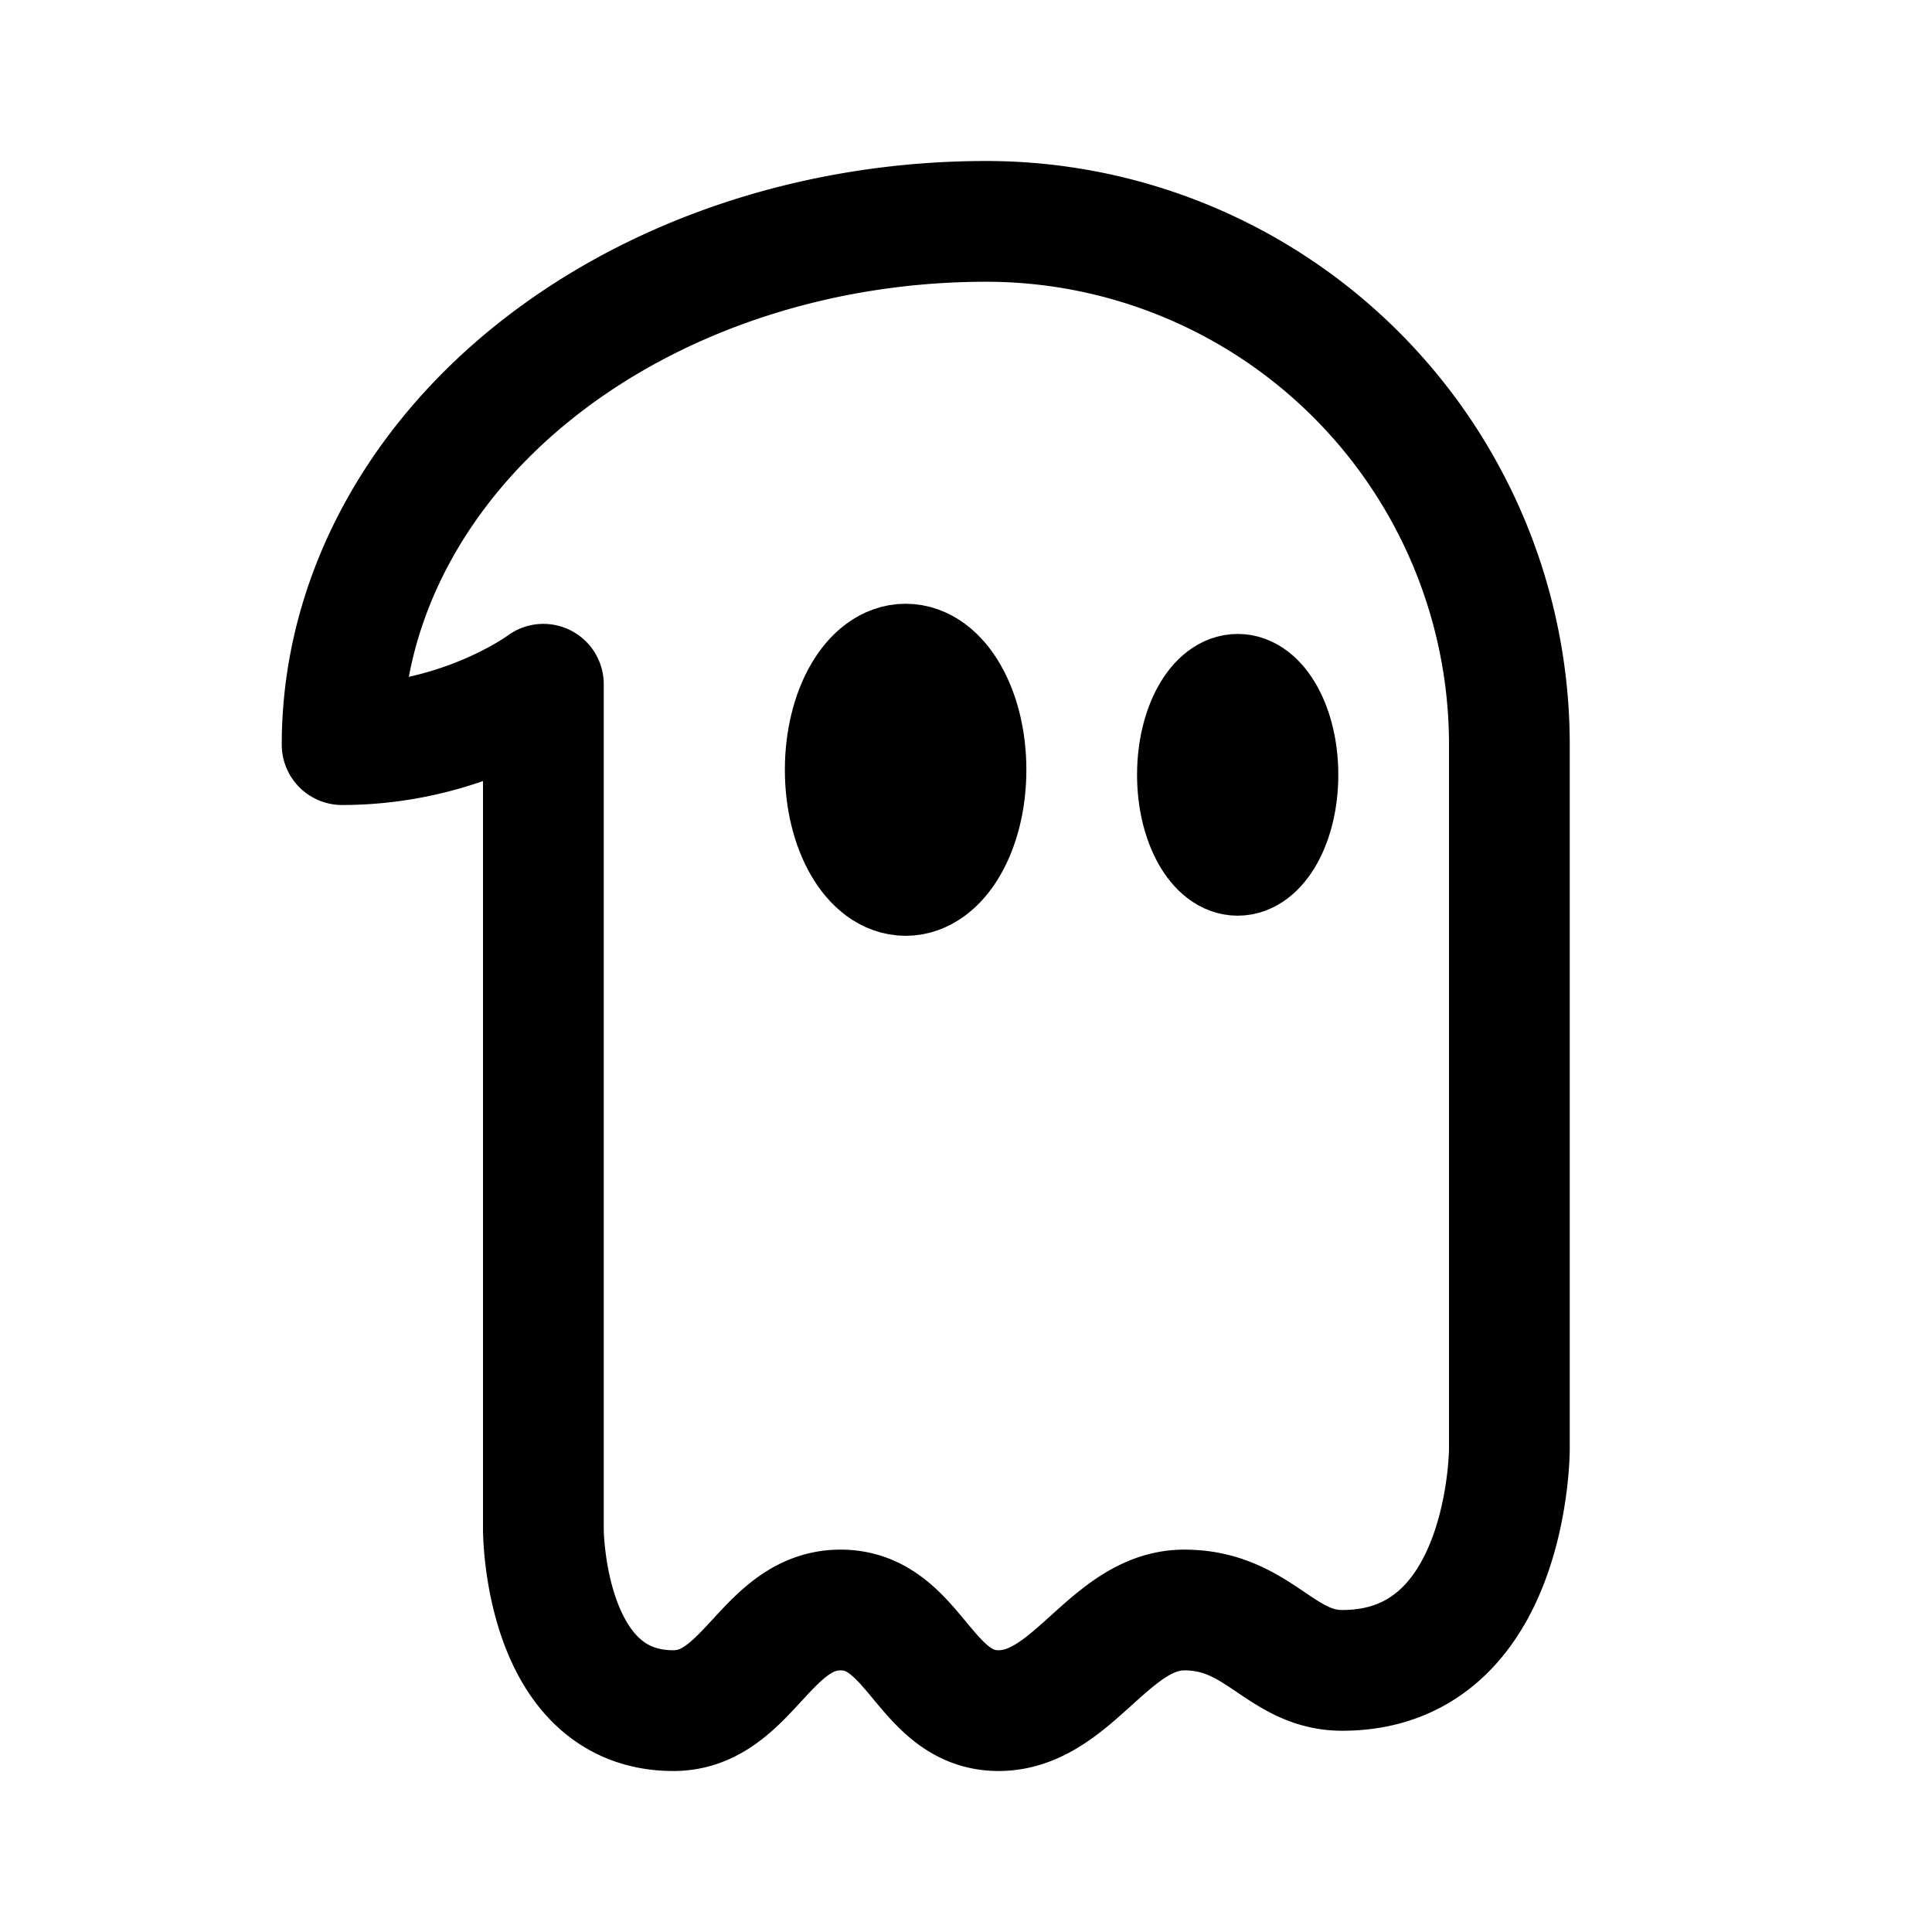 <svg xmlns="http://www.w3.org/2000/svg" width="192" height="192" fill="none"><ellipse cx="90" cy="76.5" stroke="#000" stroke-linejoin="round" stroke-width="12" rx="6" ry="10.5"/><ellipse cx="123" cy="77" stroke="#000" stroke-linejoin="round" stroke-width="10" rx="5" ry="9"/><path stroke="#000" stroke-linecap="round" stroke-linejoin="round" stroke-width="12" d="M150 74a52 52 0 0 0-32.1-48.042A52 52 0 0 0 98 22m52 52v70m-96 8V68s-8 6-20 6m20 78s0 18 12.923 18c7.385 0 9.23-10 16.615-10s8.308 10 15.693 10 11.077-10 18.461-10c7.385 0 9.533 6 15.693 6C150 166 150 144 150 144M98 22c-8.405 0-16.727 1.345-24.492 3.958s-14.82 6.444-20.763 11.272c-5.943 4.83-10.657 10.562-13.873 16.87C35.655 60.41 34 67.171 34 74"/></svg>